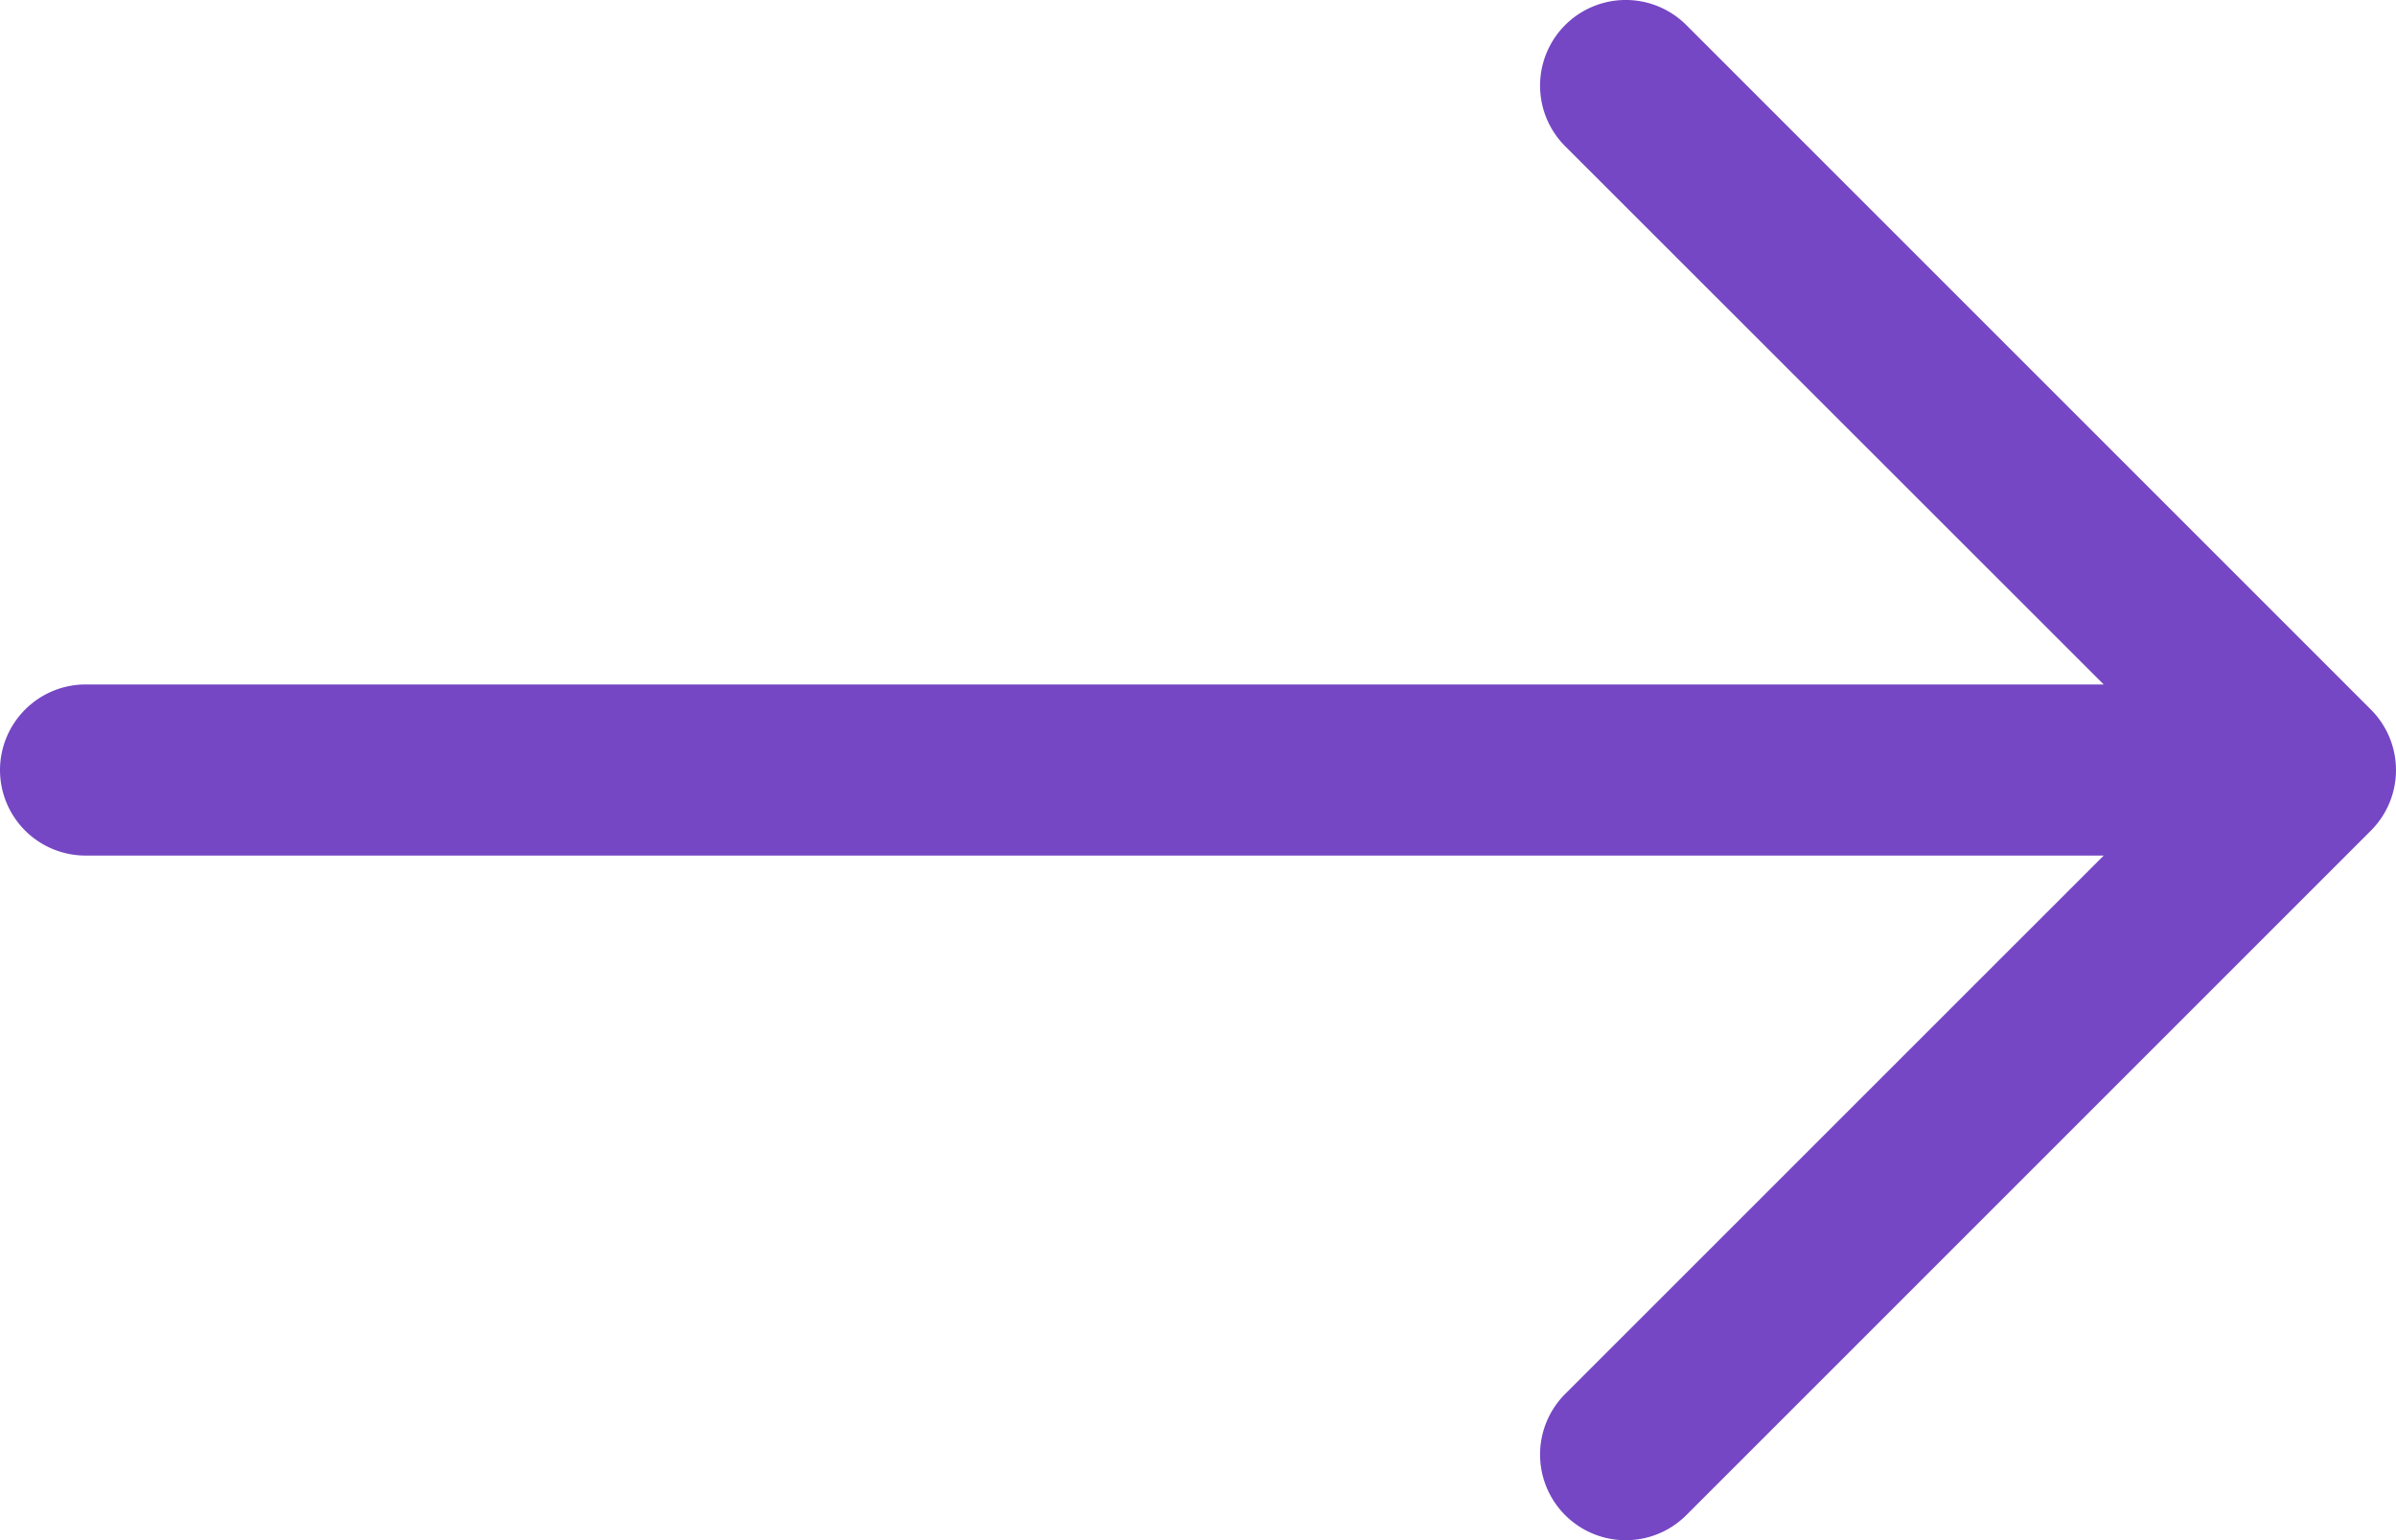 <svg id="Group" xmlns="http://www.w3.org/2000/svg" width="28.002" height="18.003" viewBox="0 0 28.002 18.003">
  <path id="Vector" d="M.293,8.294A1,1,0,0,1,1,8H24.586L18.292,1.709A1,1,0,0,1,19.708.293l8,8a1,1,0,0,1,0,1.416l-8,8a1,1,0,0,1-1.416-1.416L24.586,10H1A1,1,0,0,1,0,9H0A1,1,0,0,1,.293,8.294Z" fill="#7547c4"/>
</svg>
